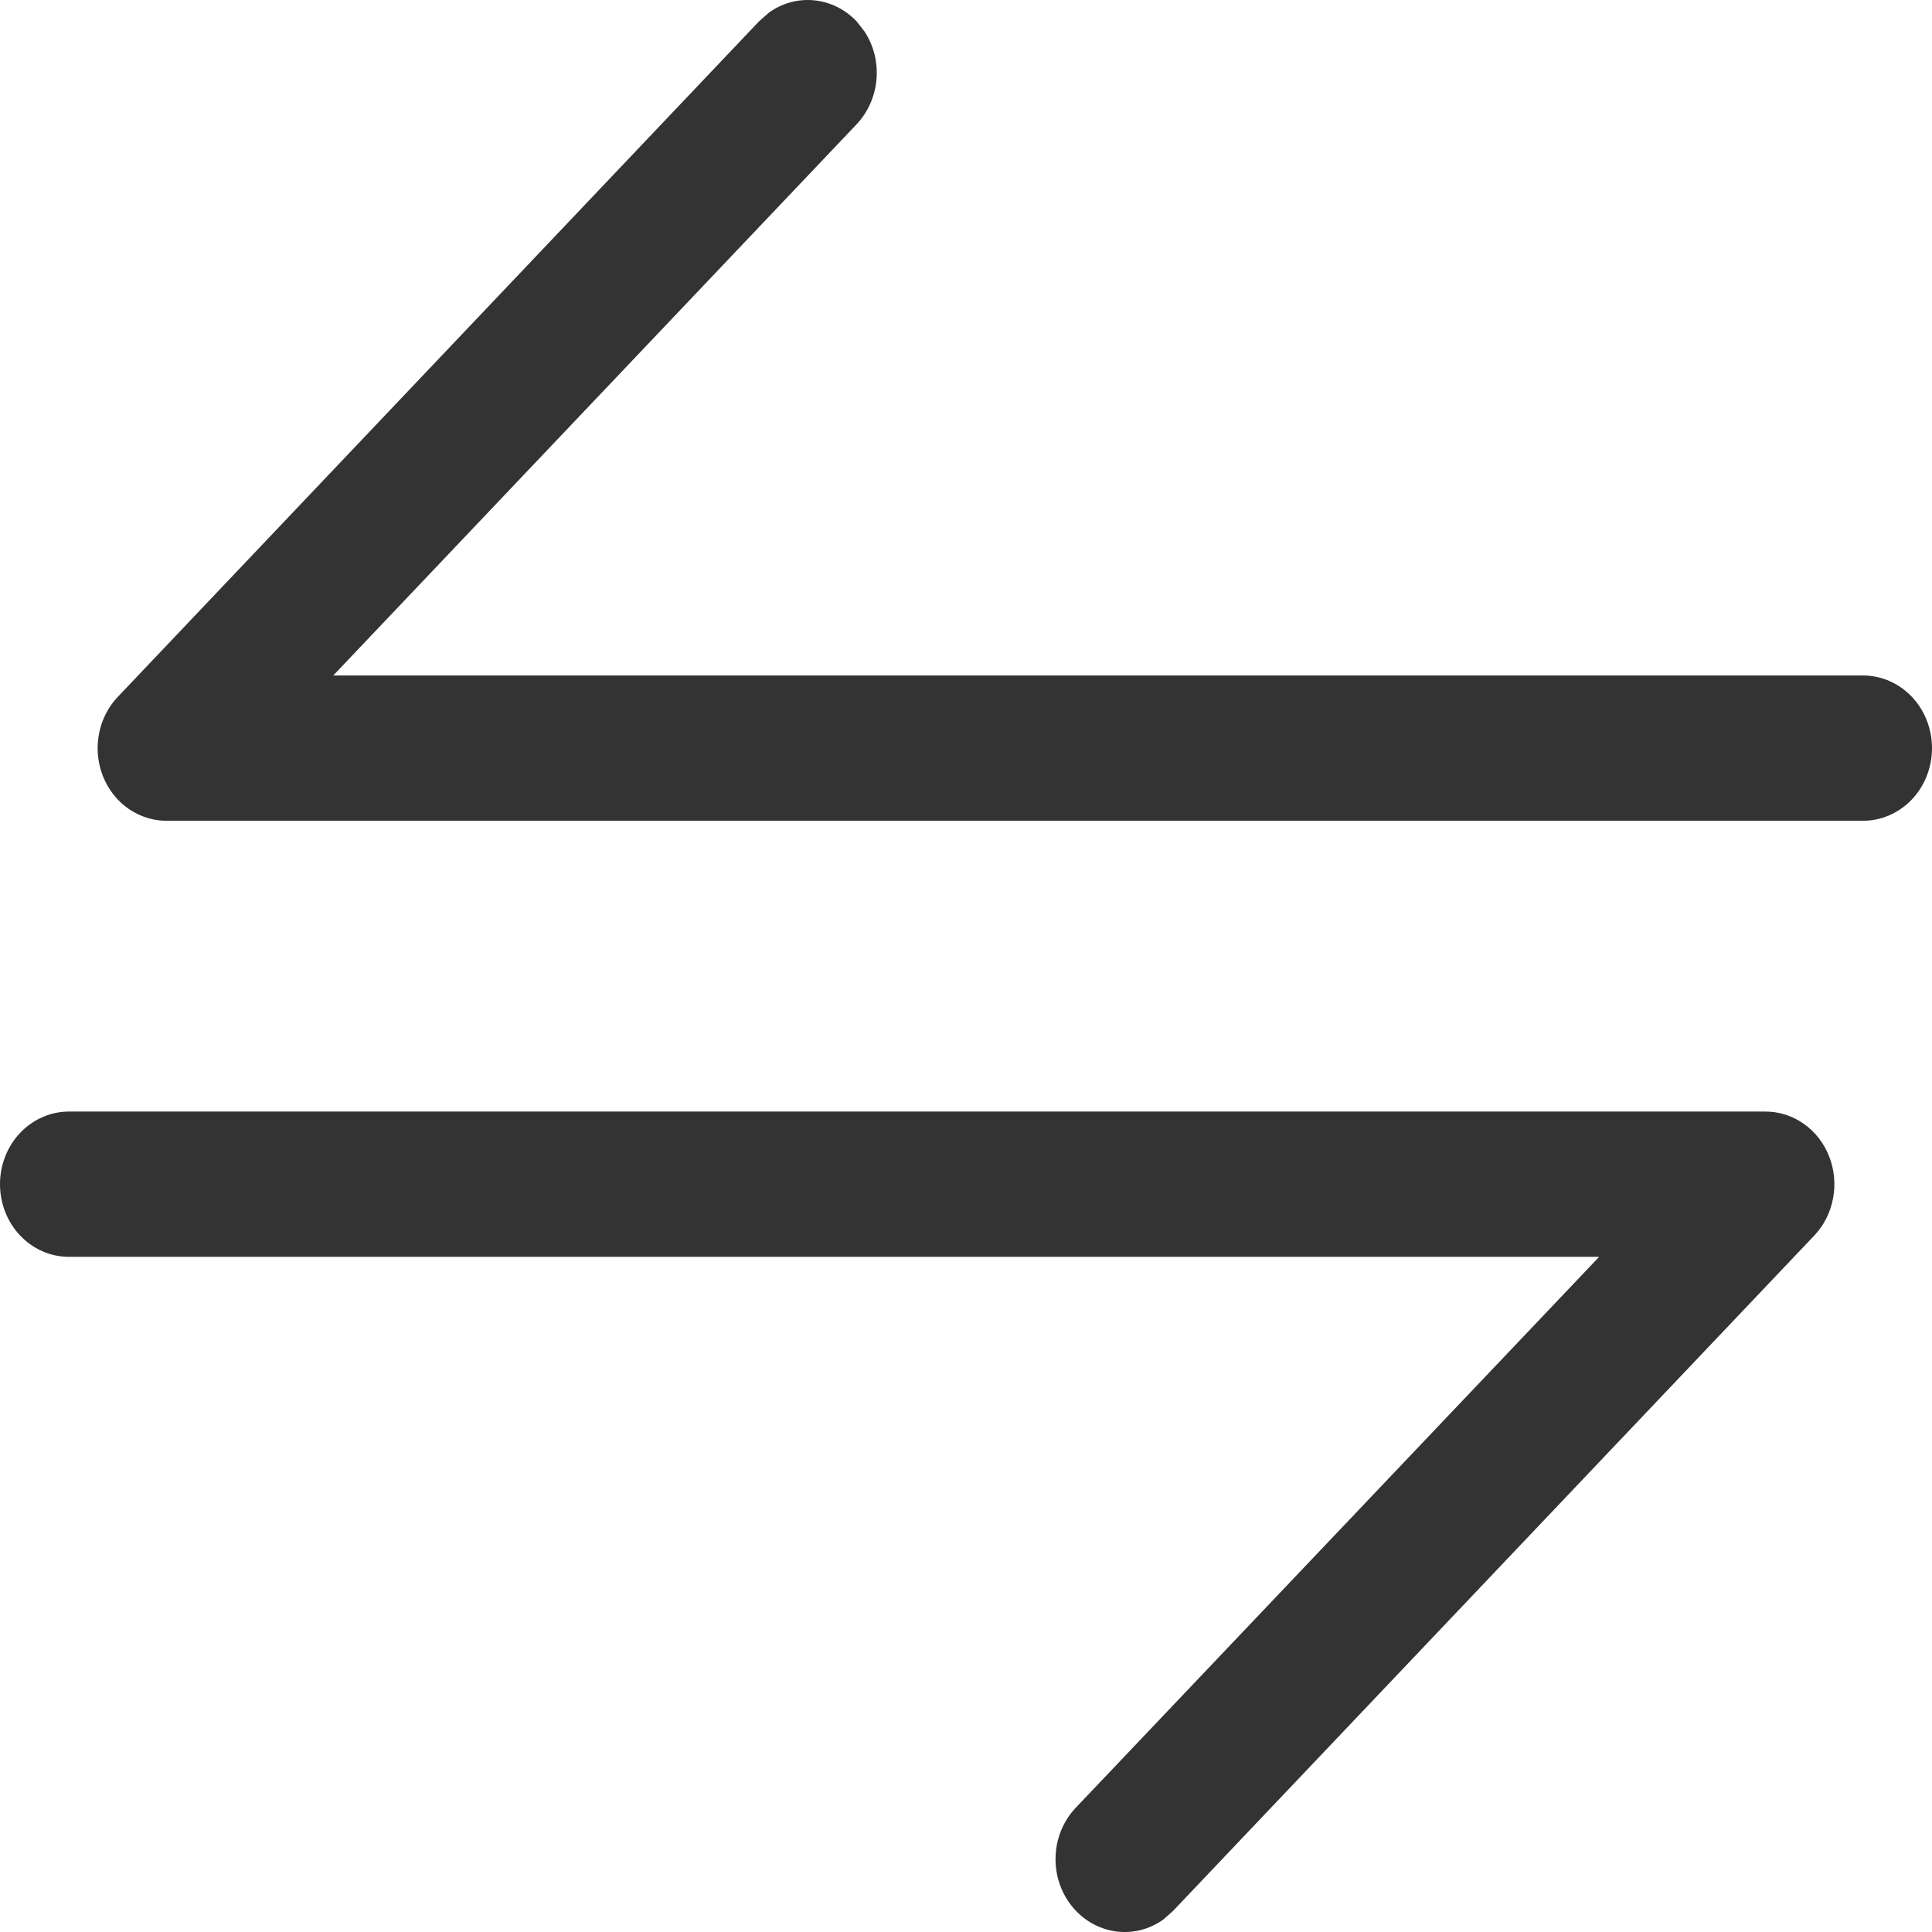<svg width="24" height="24" viewBox="0 0 24 24" fill="none" xmlns="http://www.w3.org/2000/svg">
<path d="M1.464 9.933C1.303 9.763 1.213 9.534 1.213 9.294C1.213 9.055 1.303 8.825 1.464 8.656L9.429 0.265L9.549 0.159C9.714 0.039 9.913 -0.016 10.113 0.004C10.312 0.023 10.499 0.116 10.641 0.265L10.74 0.392C10.854 0.566 10.906 0.776 10.888 0.986C10.87 1.197 10.782 1.394 10.641 1.544L4.14 8.391H23.143C23.37 8.391 23.588 8.486 23.749 8.655C23.91 8.824 24 9.054 24 9.293C24 9.533 23.91 9.763 23.749 9.932C23.588 10.101 23.37 10.196 23.143 10.196H2.069C1.842 10.196 1.625 10.101 1.464 9.933ZM0 14.71C0 14.471 0.09 14.241 0.251 14.072C0.412 13.903 0.63 13.808 0.857 13.808H21.931C22.1 13.808 22.266 13.861 22.407 13.96C22.548 14.059 22.657 14.2 22.722 14.364C22.787 14.529 22.804 14.711 22.771 14.886C22.739 15.061 22.657 15.222 22.538 15.348L14.571 23.739L14.451 23.845C14.275 23.971 14.061 24.023 13.85 23.991C13.639 23.959 13.447 23.846 13.311 23.674C13.175 23.502 13.104 23.283 13.113 23.059C13.121 22.835 13.209 22.622 13.358 22.462L19.865 15.613H0.857C0.63 15.613 0.412 15.518 0.251 15.349C0.09 15.18 0 14.95 0 14.71Z" fill="#333333"/>
</svg>
